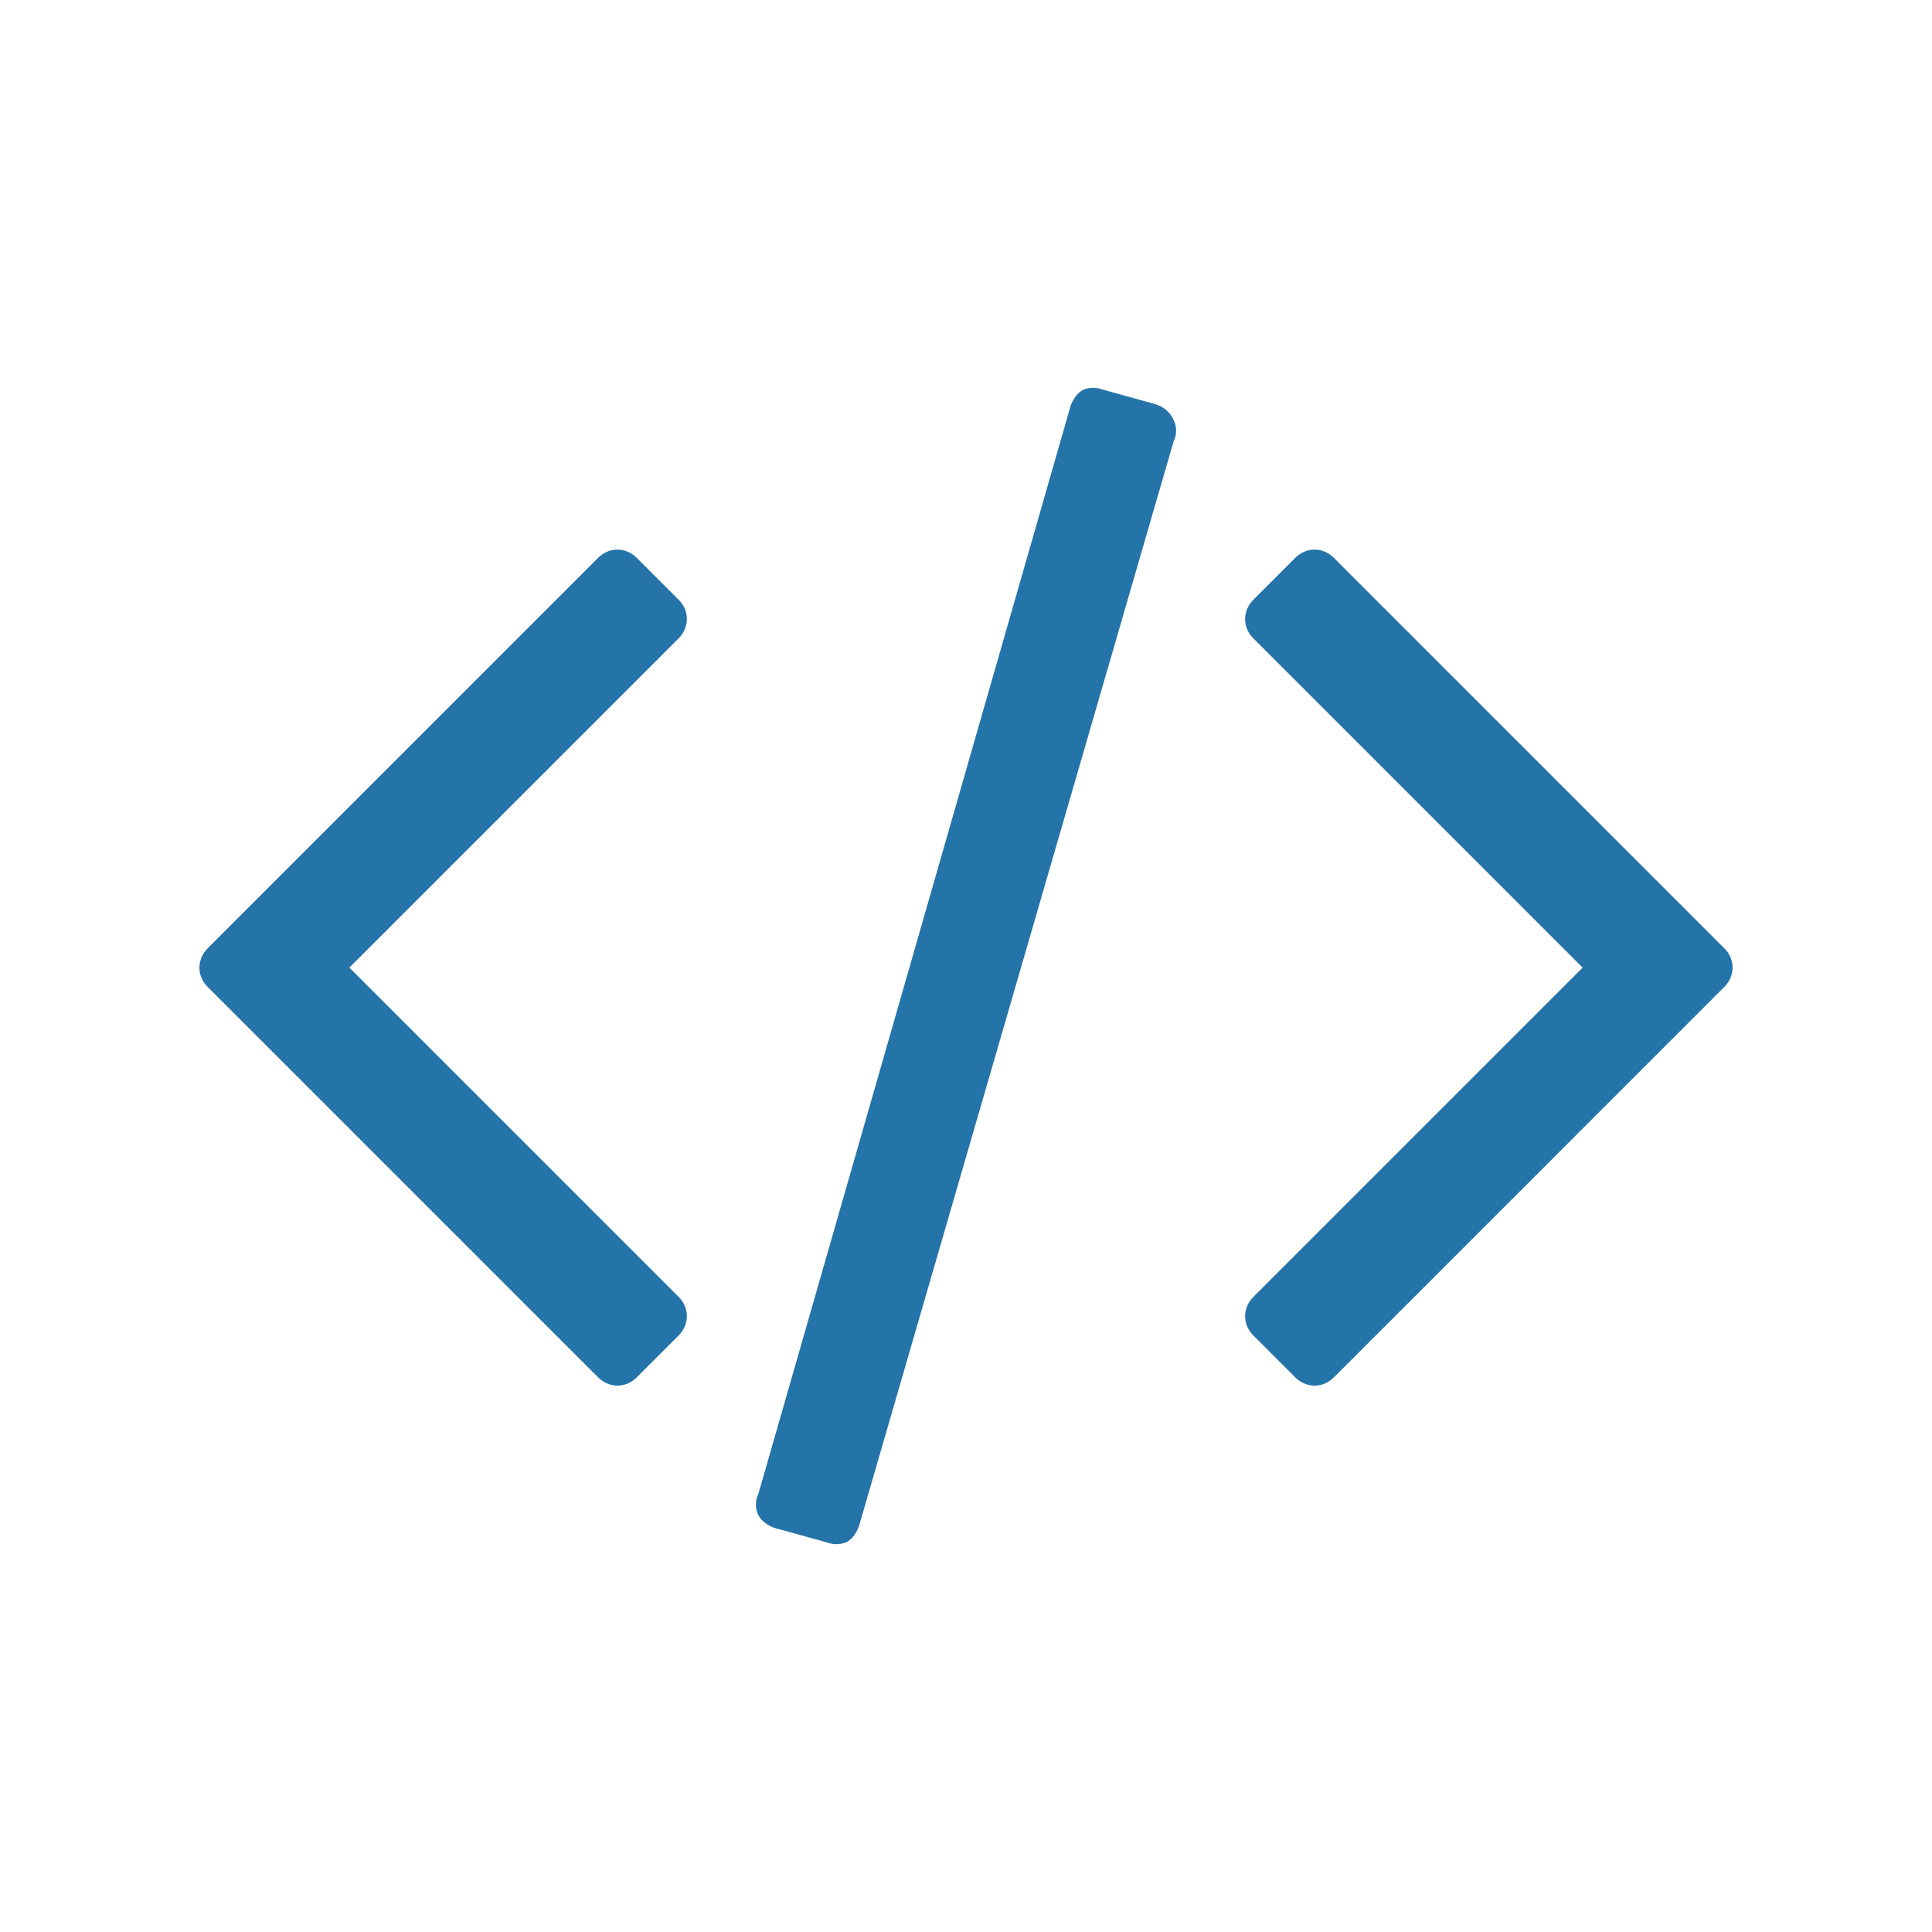<?xml version="1.0" standalone="no"?>
<svg version="1.1" preserveAspectRatio="xMidYMid meet" viewBox="0 0 24 24" class="ng-element" data-id="fea6de88427f43949e022298c08ac76f" style="mix-blend-mode: normal; fill: rgb(37, 116, 169); width: 16px; height: 16px; filter: none;" xmlns="http://www.w3.org/2000/svg"><g><path id="code" d="M8.43,16.59c0.13-0.13,0.14-0.33,0.01-0.47c0,0-0.01-0.01-0.01-0.01l-4.09-4.09l4.09-4.09  C8.56,7.8,8.57,7.6,8.44,7.46c0,0-0.01-0.01-0.01-0.01L7.91,6.93C7.78,6.8,7.58,6.79,7.44,6.92c0,0-0.01,0.01-0.01,0.01l-4.85,4.85  c-0.13,0.13-0.14,0.33-0.01,0.47c0,0,0.01,0.01,0.01,0.01l4.85,4.85c0.13,0.13,0.33,0.14,0.47,0.01c0,0,0.01-0.01,0.01-0.01  L8.43,16.59L8.43,16.59z M14.58,5.48c0.04-0.08,0.04-0.18,0-0.26c-0.04-0.1-0.13-0.17-0.23-0.2L13.7,4.84  c-0.08-0.03-0.16-0.03-0.24,0c-0.08,0.04-0.13,0.12-0.16,0.2L9.42,18.56c-0.04,0.08-0.04,0.18,0,0.26c0.04,0.08,0.12,0.13,0.2,0.16  l0.65,0.18c0.08,0.03,0.16,0.03,0.24,0c0.08-0.04,0.13-0.12,0.16-0.2L14.58,5.48L14.58,5.48z M21.42,12.26  c0.13-0.13,0.14-0.33,0.01-0.47c0,0-0.01-0.01-0.01-0.01l-4.85-4.85c-0.13-0.13-0.33-0.14-0.47-0.01c0,0-0.01,0.01-0.01,0.01  l-0.52,0.52c-0.13,0.13-0.14,0.33-0.01,0.47c0,0,0.01,0.01,0.01,0.01l4.09,4.09l-4.09,4.09c-0.13,0.13-0.14,0.33-0.01,0.47  c0,0,0.01,0.01,0.01,0.01l0.52,0.52c0.13,0.13,0.33,0.14,0.47,0.01c0,0,0.01-0.01,0.01-0.01L21.42,12.26L21.42,12.26z" style="fill: rgb(37, 116, 169);"/></g></svg>
